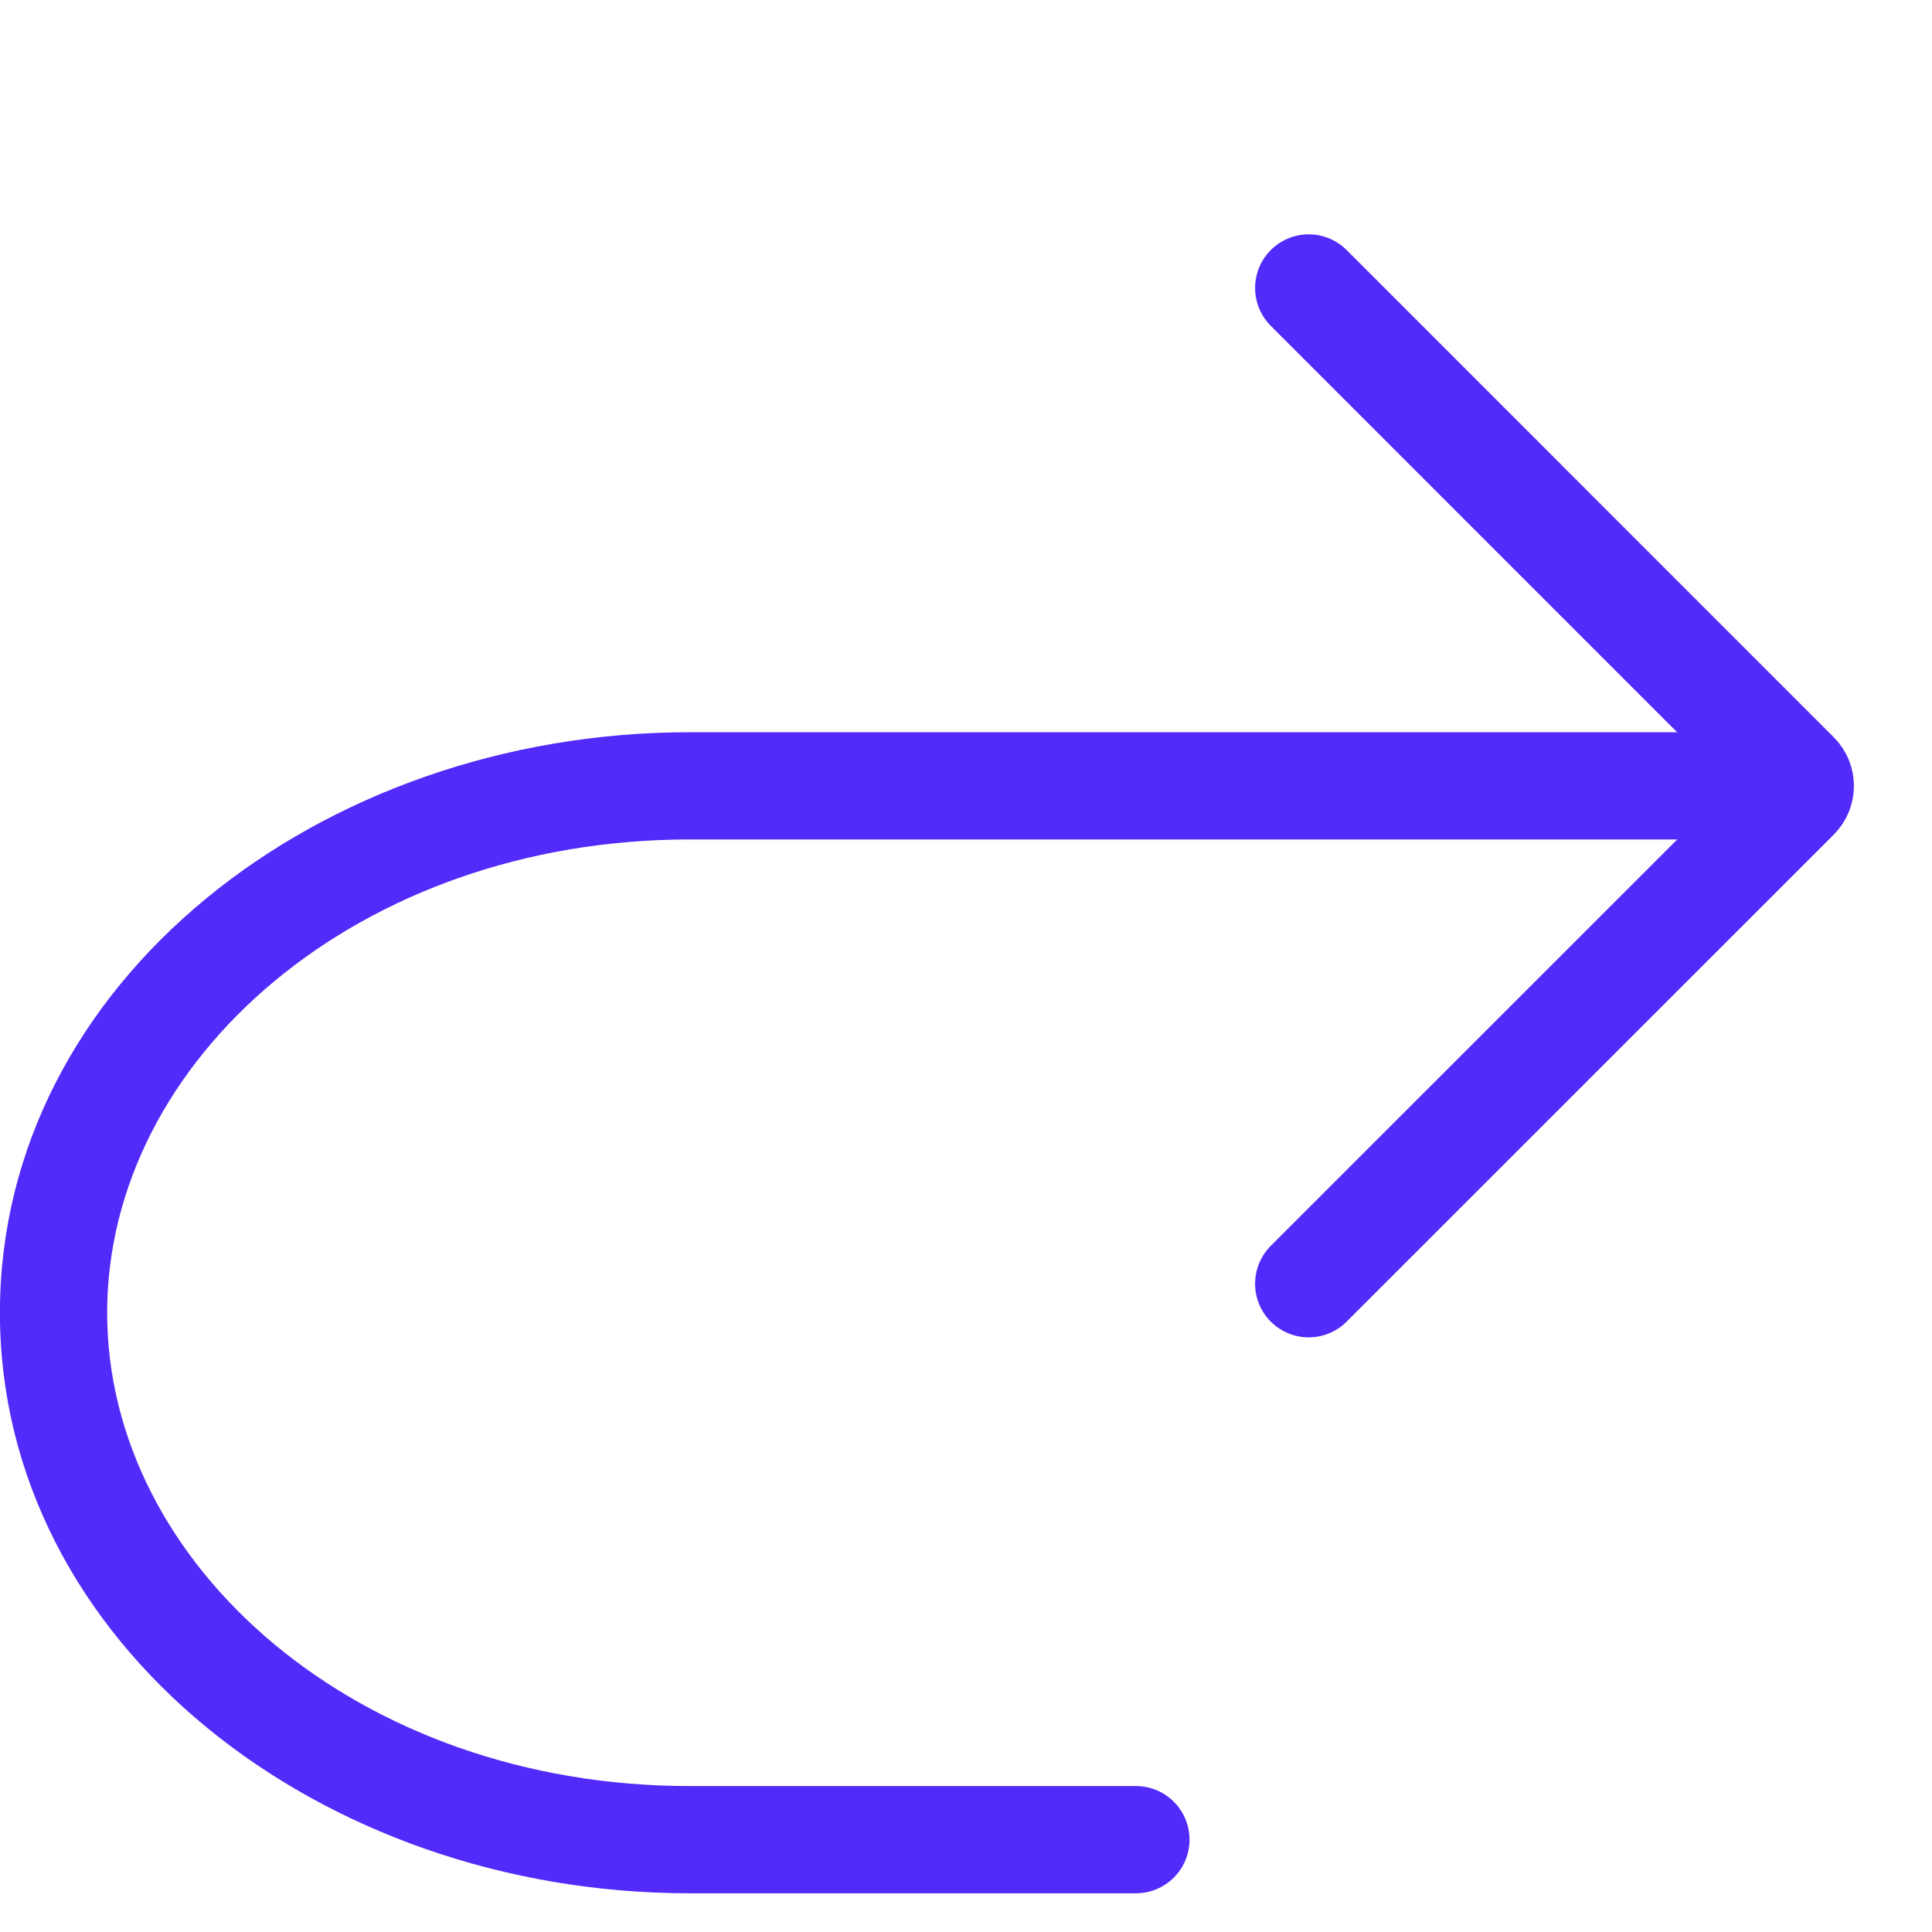 <svg width="26" height="26" viewBox="0 0 26 26" fill="none" xmlns="http://www.w3.org/2000/svg">
<g clip-path="url(#clip0_2036_612)">
<path d="M15.287 24.036C15.685 24.036 16.008 24.359 16.008 24.757C16.008 25.156 15.685 25.479 15.287 25.479V24.036ZM24.227 11.297H9.282V9.854H24.227V11.297ZM9.282 11.297C4.819 11.297 1.442 14.27 1.442 17.666H-0.001C-0.001 13.23 4.289 9.854 9.282 9.854V11.297ZM1.442 17.666C1.442 21.063 4.819 24.036 9.282 24.036V25.479C4.289 25.479 -0.001 22.102 -0.001 17.666H1.442ZM9.282 24.036H15.287V25.479H9.282V24.036Z" fill="#522AF9"/>
<path d="M17.612 17.276L24.167 10.722C24.248 10.642 24.248 10.511 24.167 10.431L17.612 3.875" stroke="#522AF9" stroke-width="1.443" stroke-miterlimit="10" stroke-linecap="round"/>
</g>
<defs>
<clipPath id="clip0_2036_612">
<rect width="25.277" height="24.8" fill="white" transform="matrix(-1 0 0 1 25.276 0.679)"/>
</clipPath>
</defs>
</svg>
